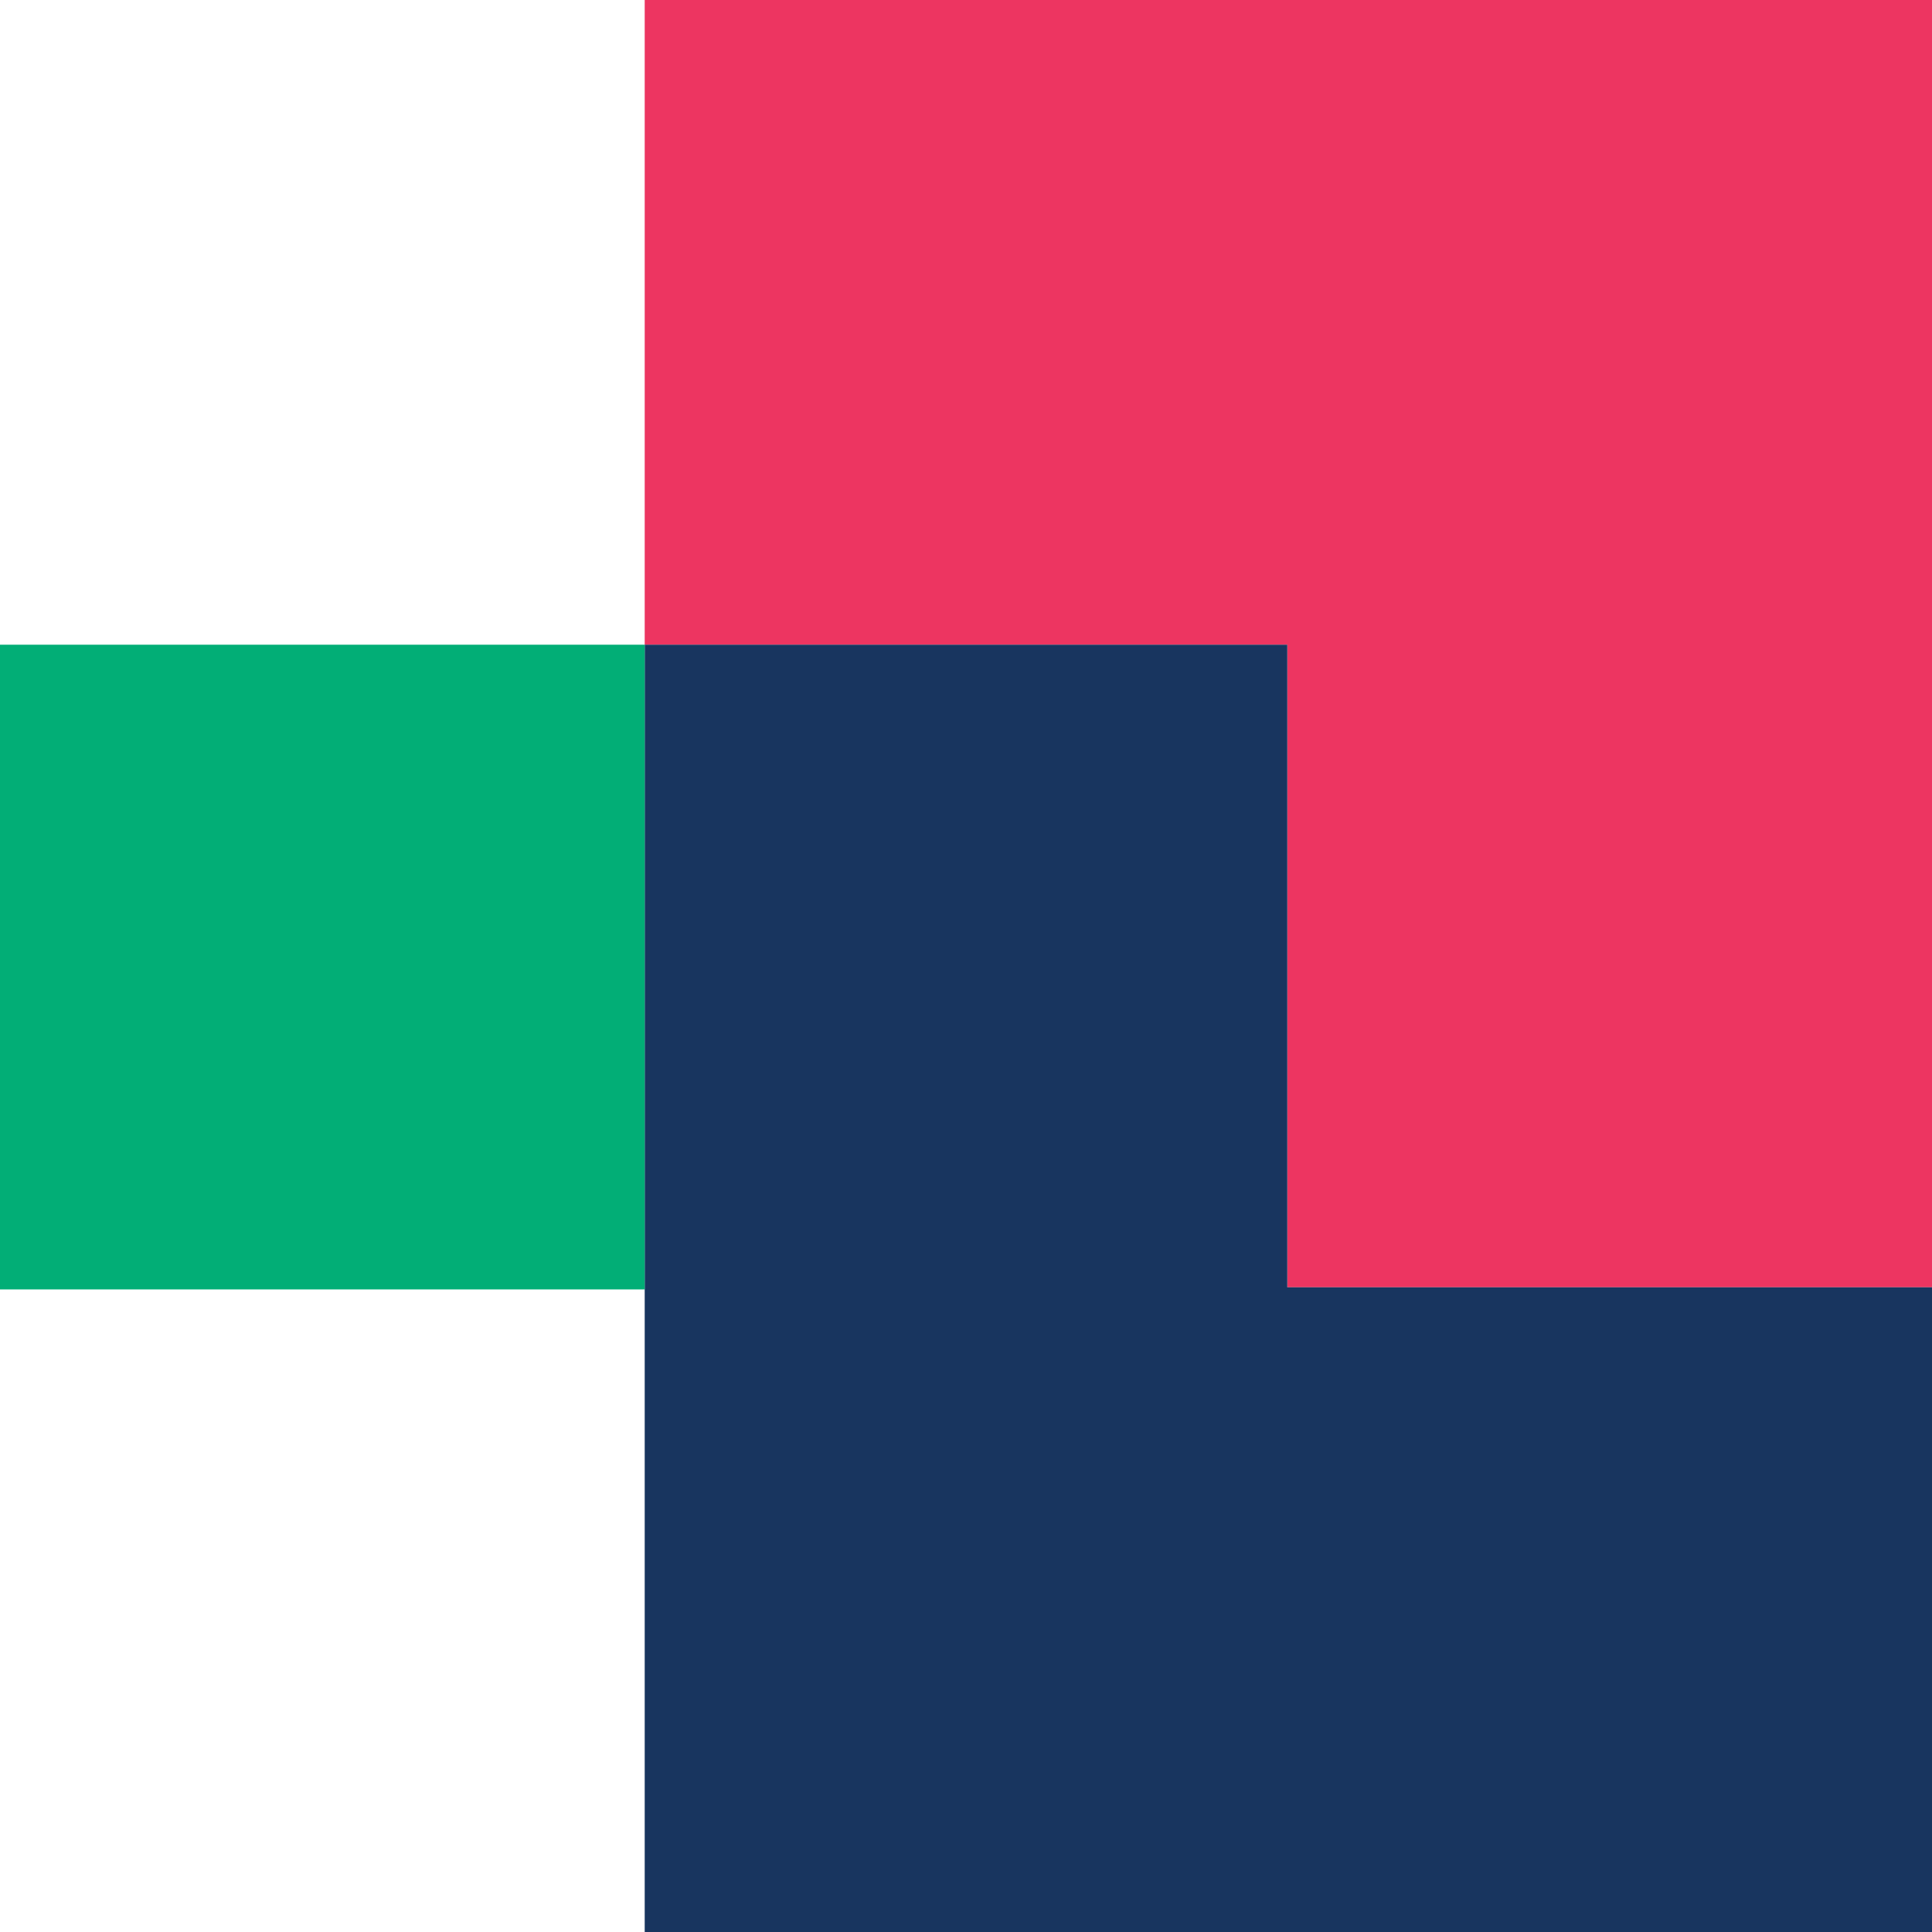 <?xml version="1.0" encoding="utf-8"?>
<!-- Generator: Adobe Illustrator 23.0.6, SVG Export Plug-In . SVG Version: 6.00 Build 0)  -->
<svg version="1.1" id="Layer_1" xmlns="http://www.w3.org/2000/svg" xmlns:xlink="http://www.w3.org/1999/xlink" x="0px" y="0px"
	 viewBox="0 0 91.4 91.4" style="enable-background:new 0 0 91.4 91.4;" xml:space="preserve">
<style type="text/css">
	.st0{fill:#ED3561;}
	.st1{fill:#18355F;}
	.st2{fill:#02AE76;}
</style>
<polygon class="st0" points="91.4,0 30.5,0 30.5,30.5 60.9,30.5 60.9,60.9 91.4,60.9 "/>
<polygon class="st1" points="60.9,30.5 30.5,30.5 30.5,91.4 91.4,91.4 91.4,60.9 60.9,60.9 "/>
<rect y="30.5" class="st2" width="30.5" height="30.5"/>
</svg>
